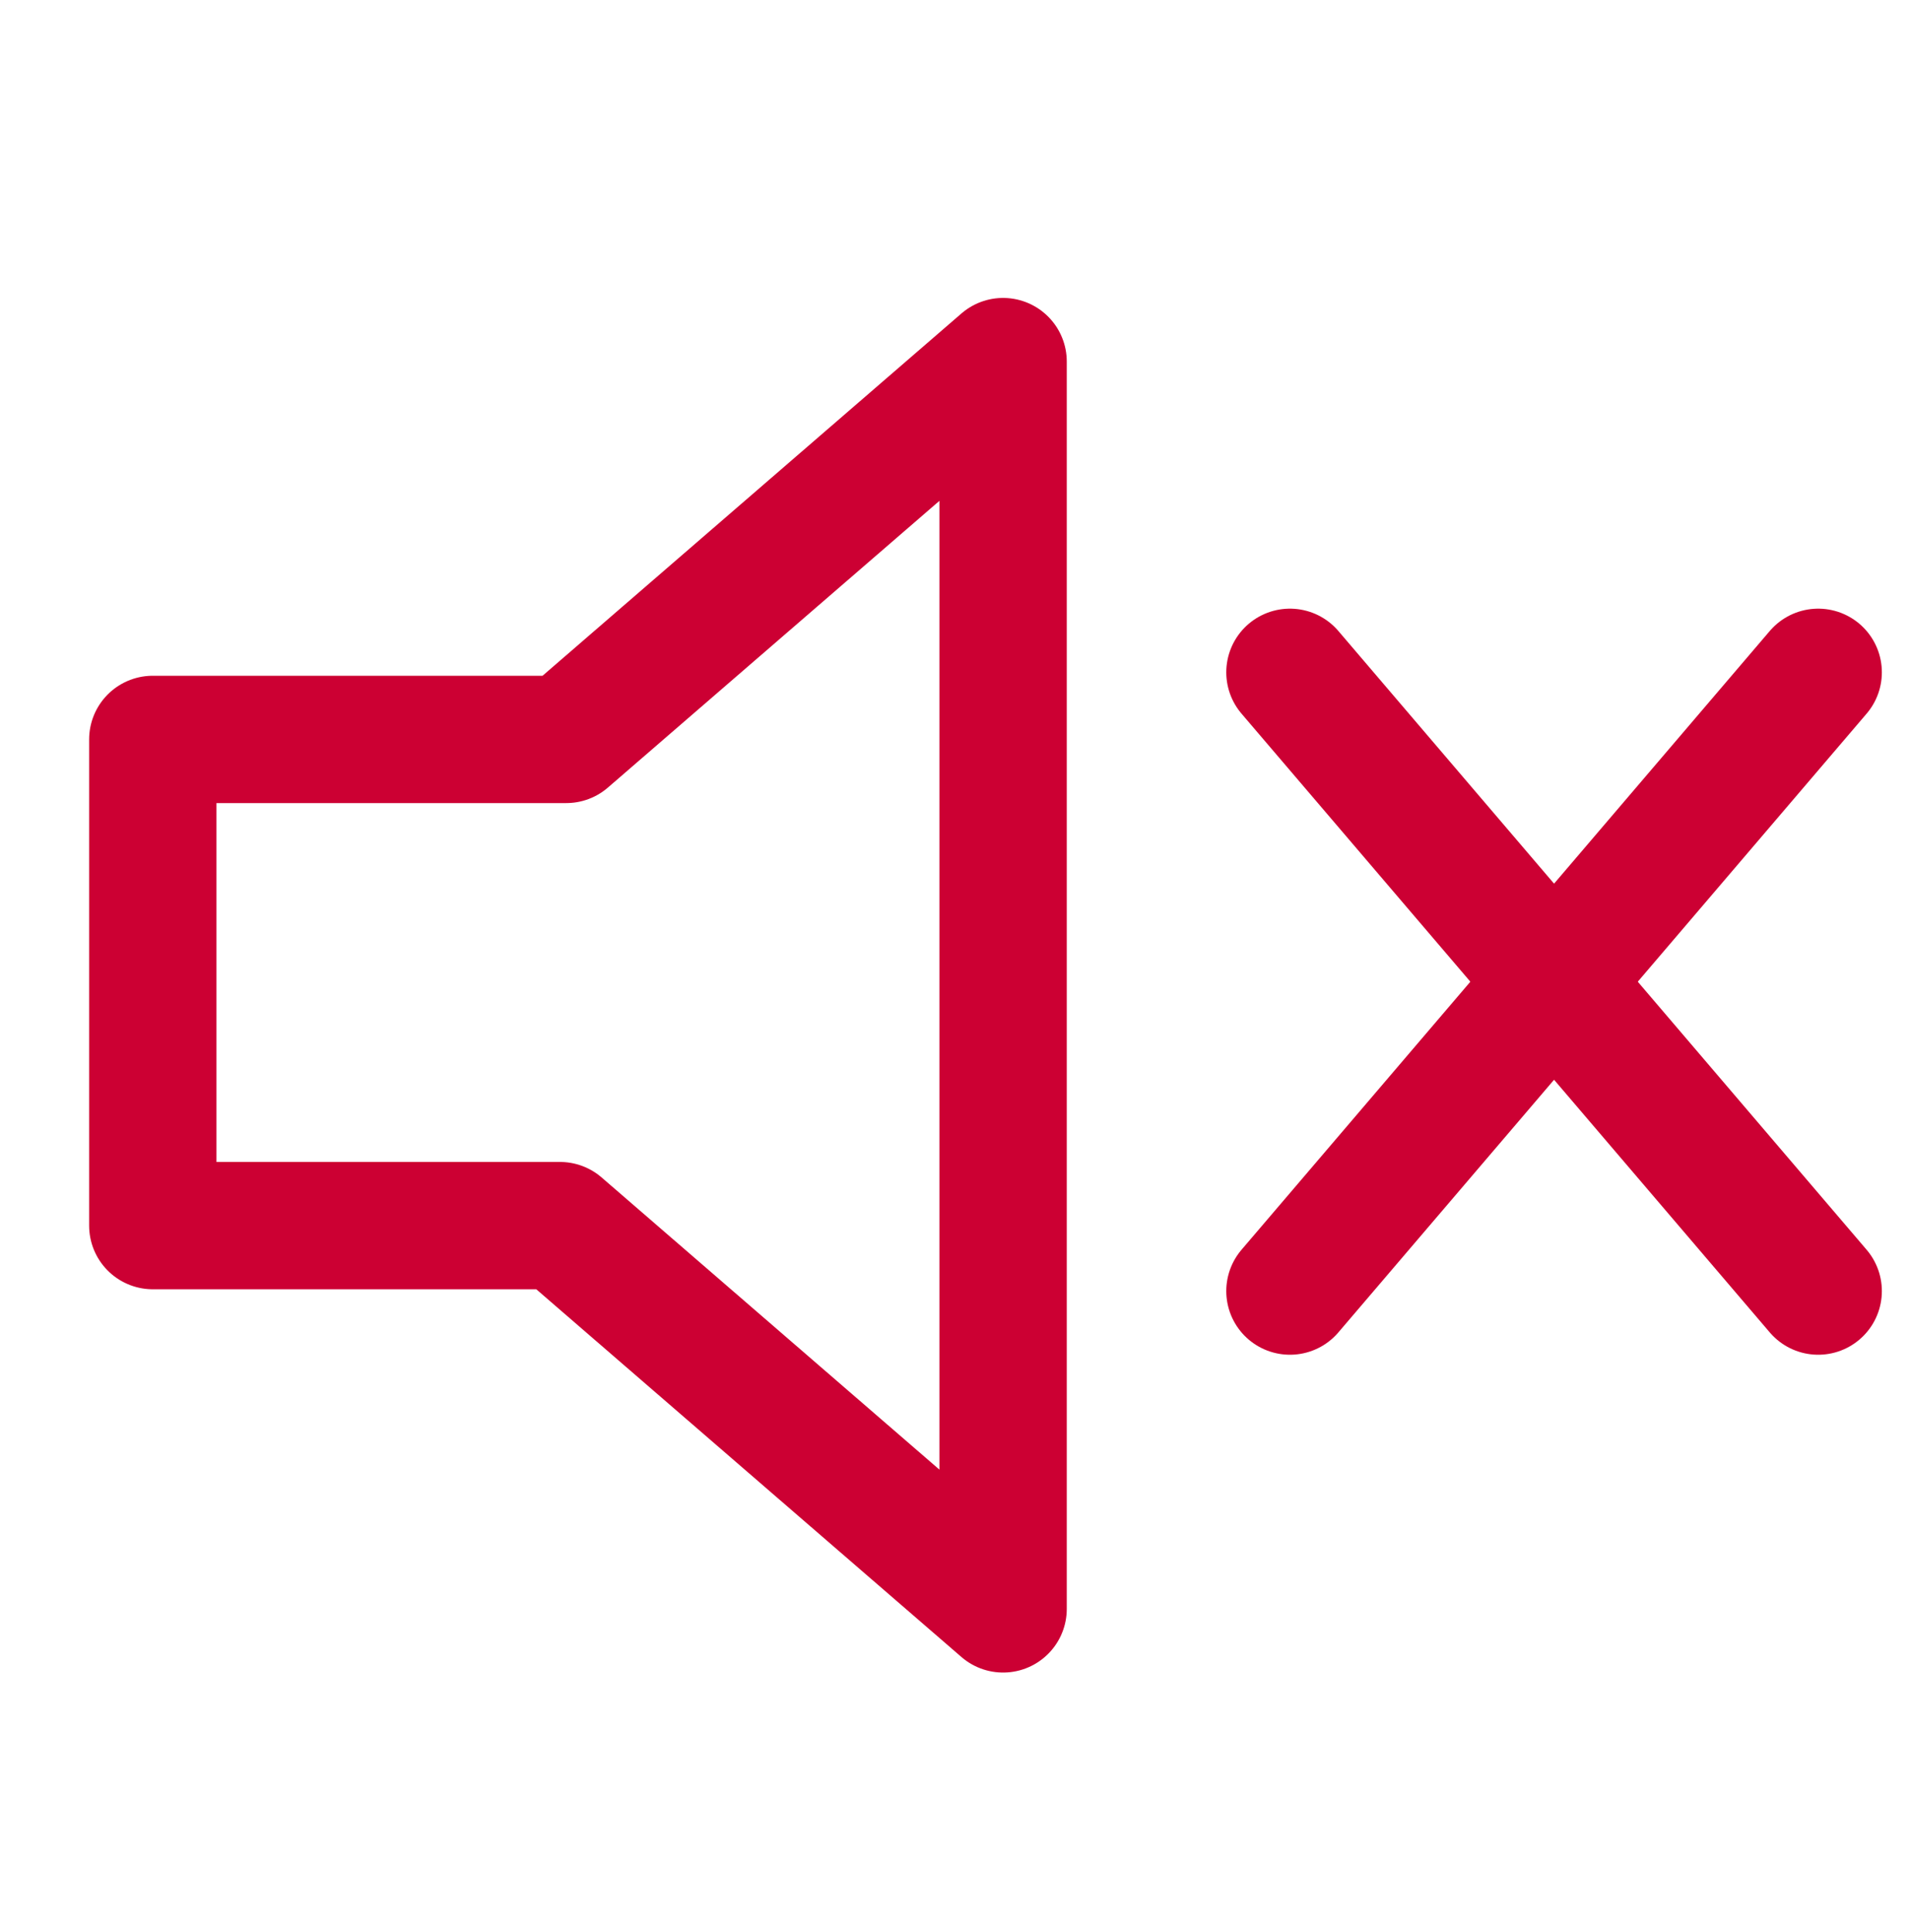 <svg
   xmlns:dc="http://purl.org/dc/elements/1.1/"
   xmlns:cc="http://creativecommons.org/ns#"
   xmlns:rdf="http://www.w3.org/1999/02/22-rdf-syntax-ns#"
   xmlns:svg="http://www.w3.org/2000/svg"
   xmlns="http://www.w3.org/2000/svg"
   xml:space="preserve"
   version="1.0"
   id="muted_speaker"
   width="29px"
   height="22pt"
   viewBox="0 0 75 75">
  <g id="g1">
    <polygon id="polygon1" points="39.389,13.769 22.235,28.606 6,28.606 6,47.699 21.989,47.699 39.389,62.75 39.389,13.769" style="stroke:rgb(204,0,51);stroke-width:5;stroke-linejoin:round;fill:transparent;" />
    <path id="path3003" d="M 50.652,50.27 71.395,25.971" style="fill:none;stroke:rgb(204,0,51);stroke-width:5;stroke-linecap:round"/>
    <path id="path3003-1" d="M 71.395,50.27 50.652,25.971" style="fill:none;stroke:rgb(204,0,51);stroke-width:5;stroke-linecap:round"/>
  </g>
</svg>
